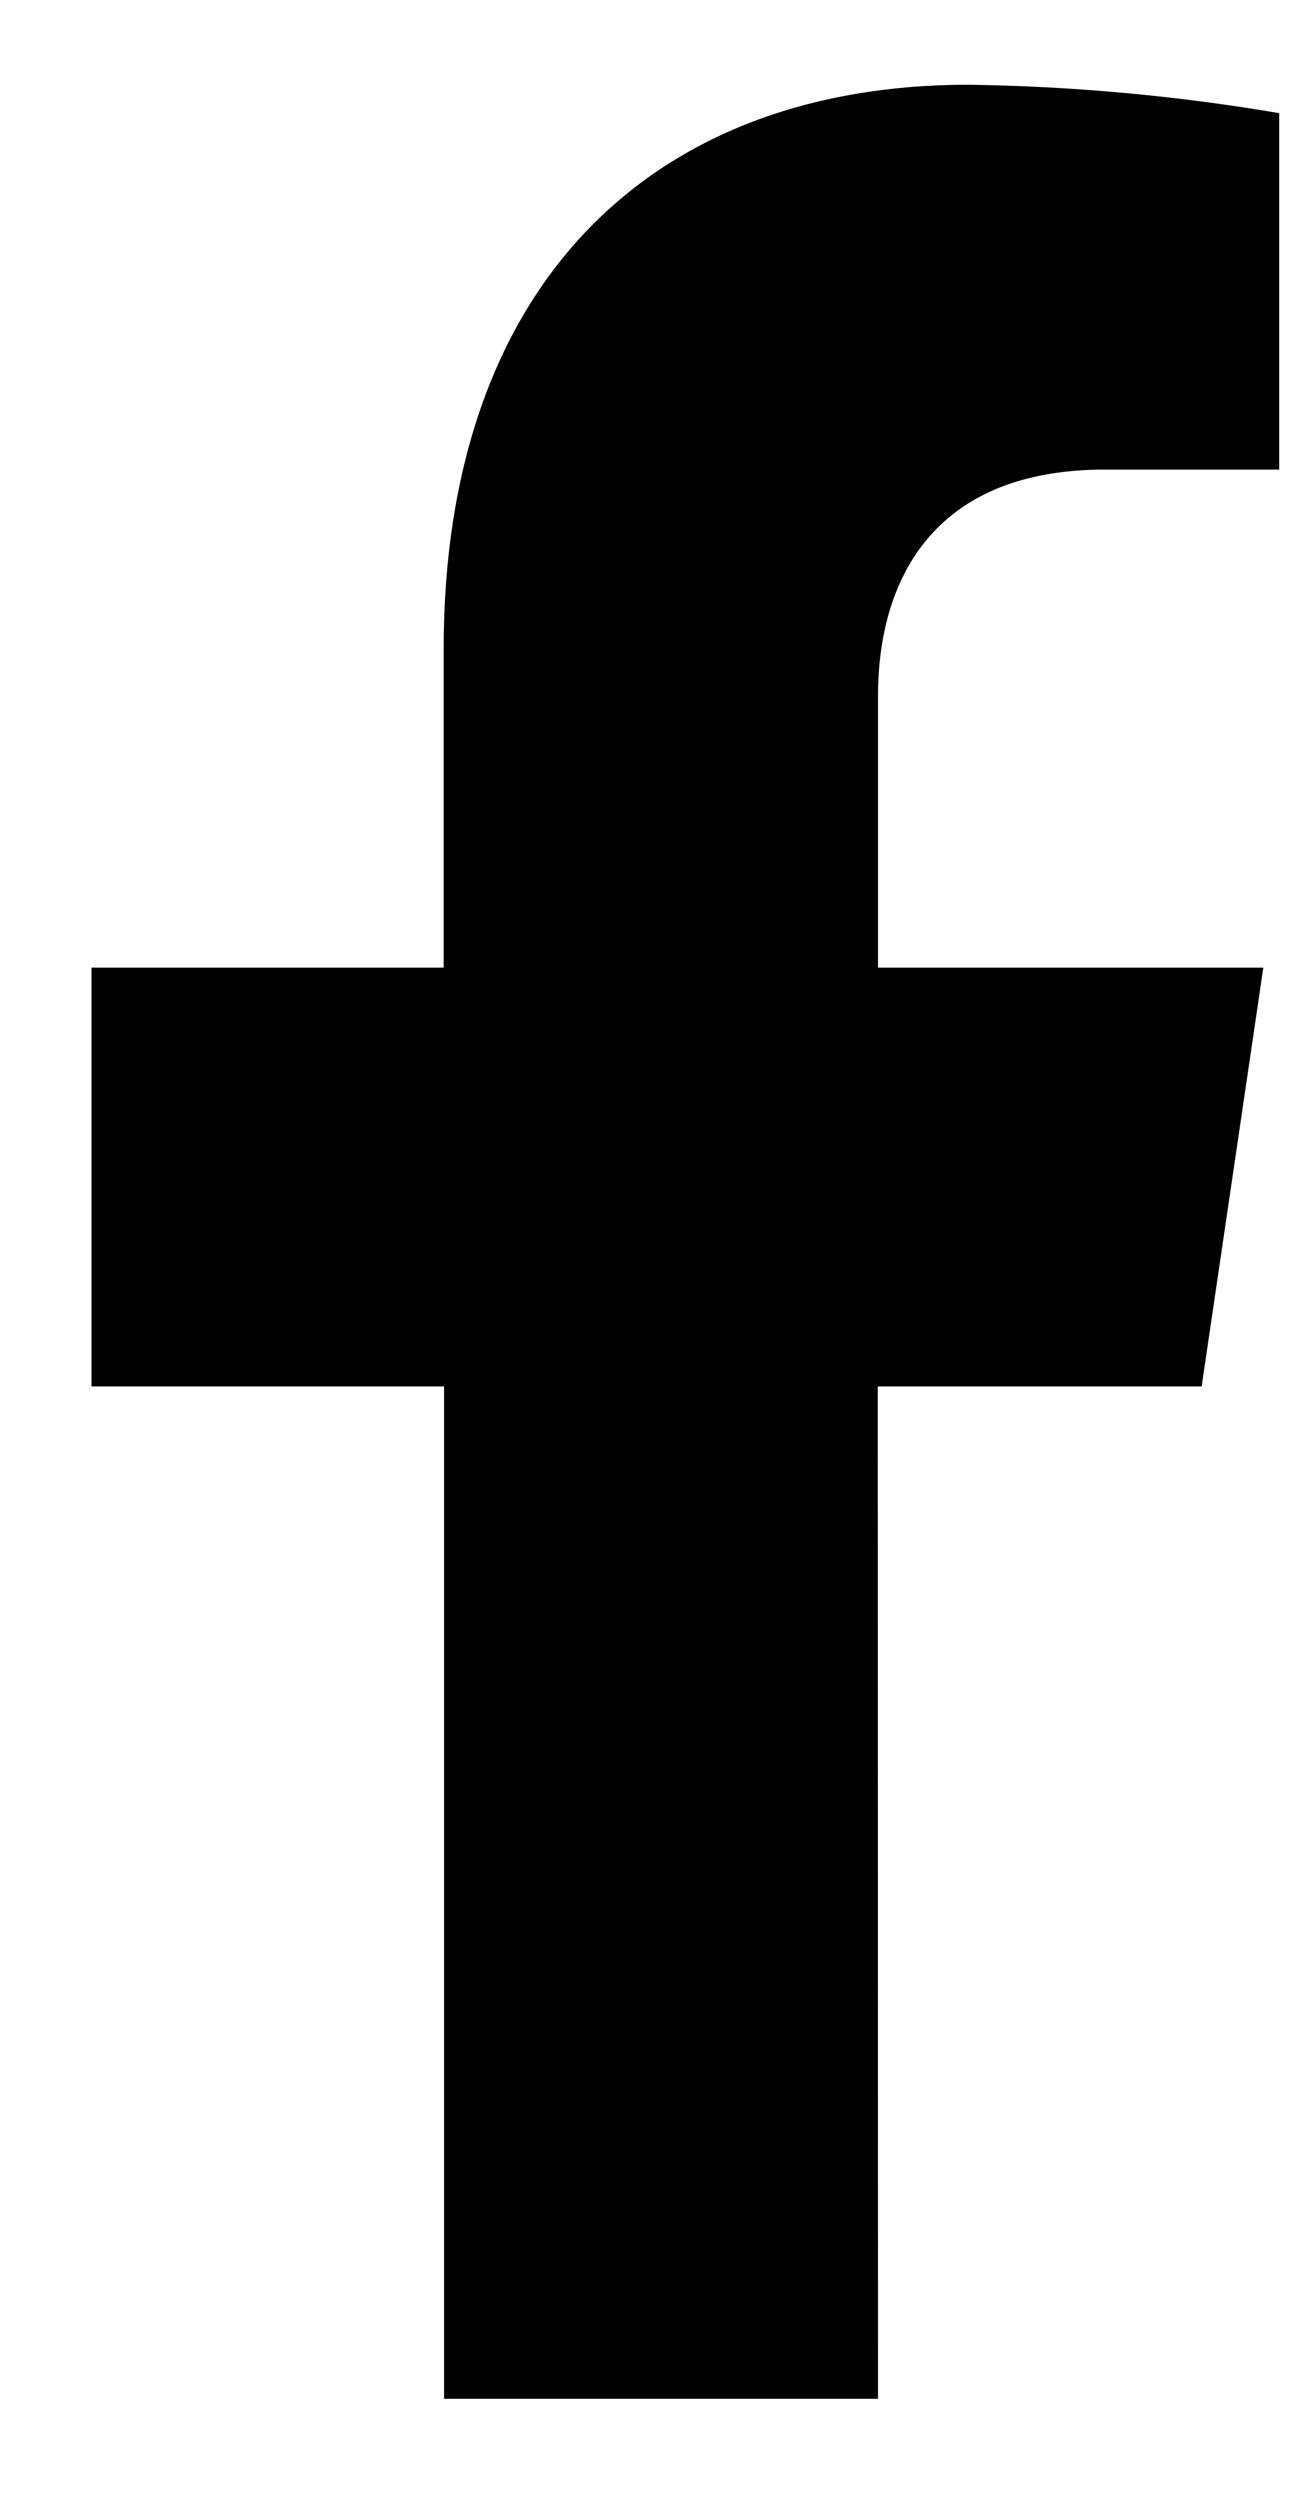 <svg width="10" height="19" viewBox="0 0 10 19" fill="none" xmlns="http://www.w3.org/2000/svg">
<path d="M6.675 10.537H9.138L9.607 7.354H6.677V5.289C6.677 4.419 7.088 3.569 8.399 3.569H9.728V0.86C8.946 0.727 8.155 0.655 7.363 0.644C4.951 0.644 3.374 2.168 3.374 4.929V7.354H0.696V10.537H3.377V18.231H6.677L6.675 10.537Z" fill="currentColor"/>
</svg>
